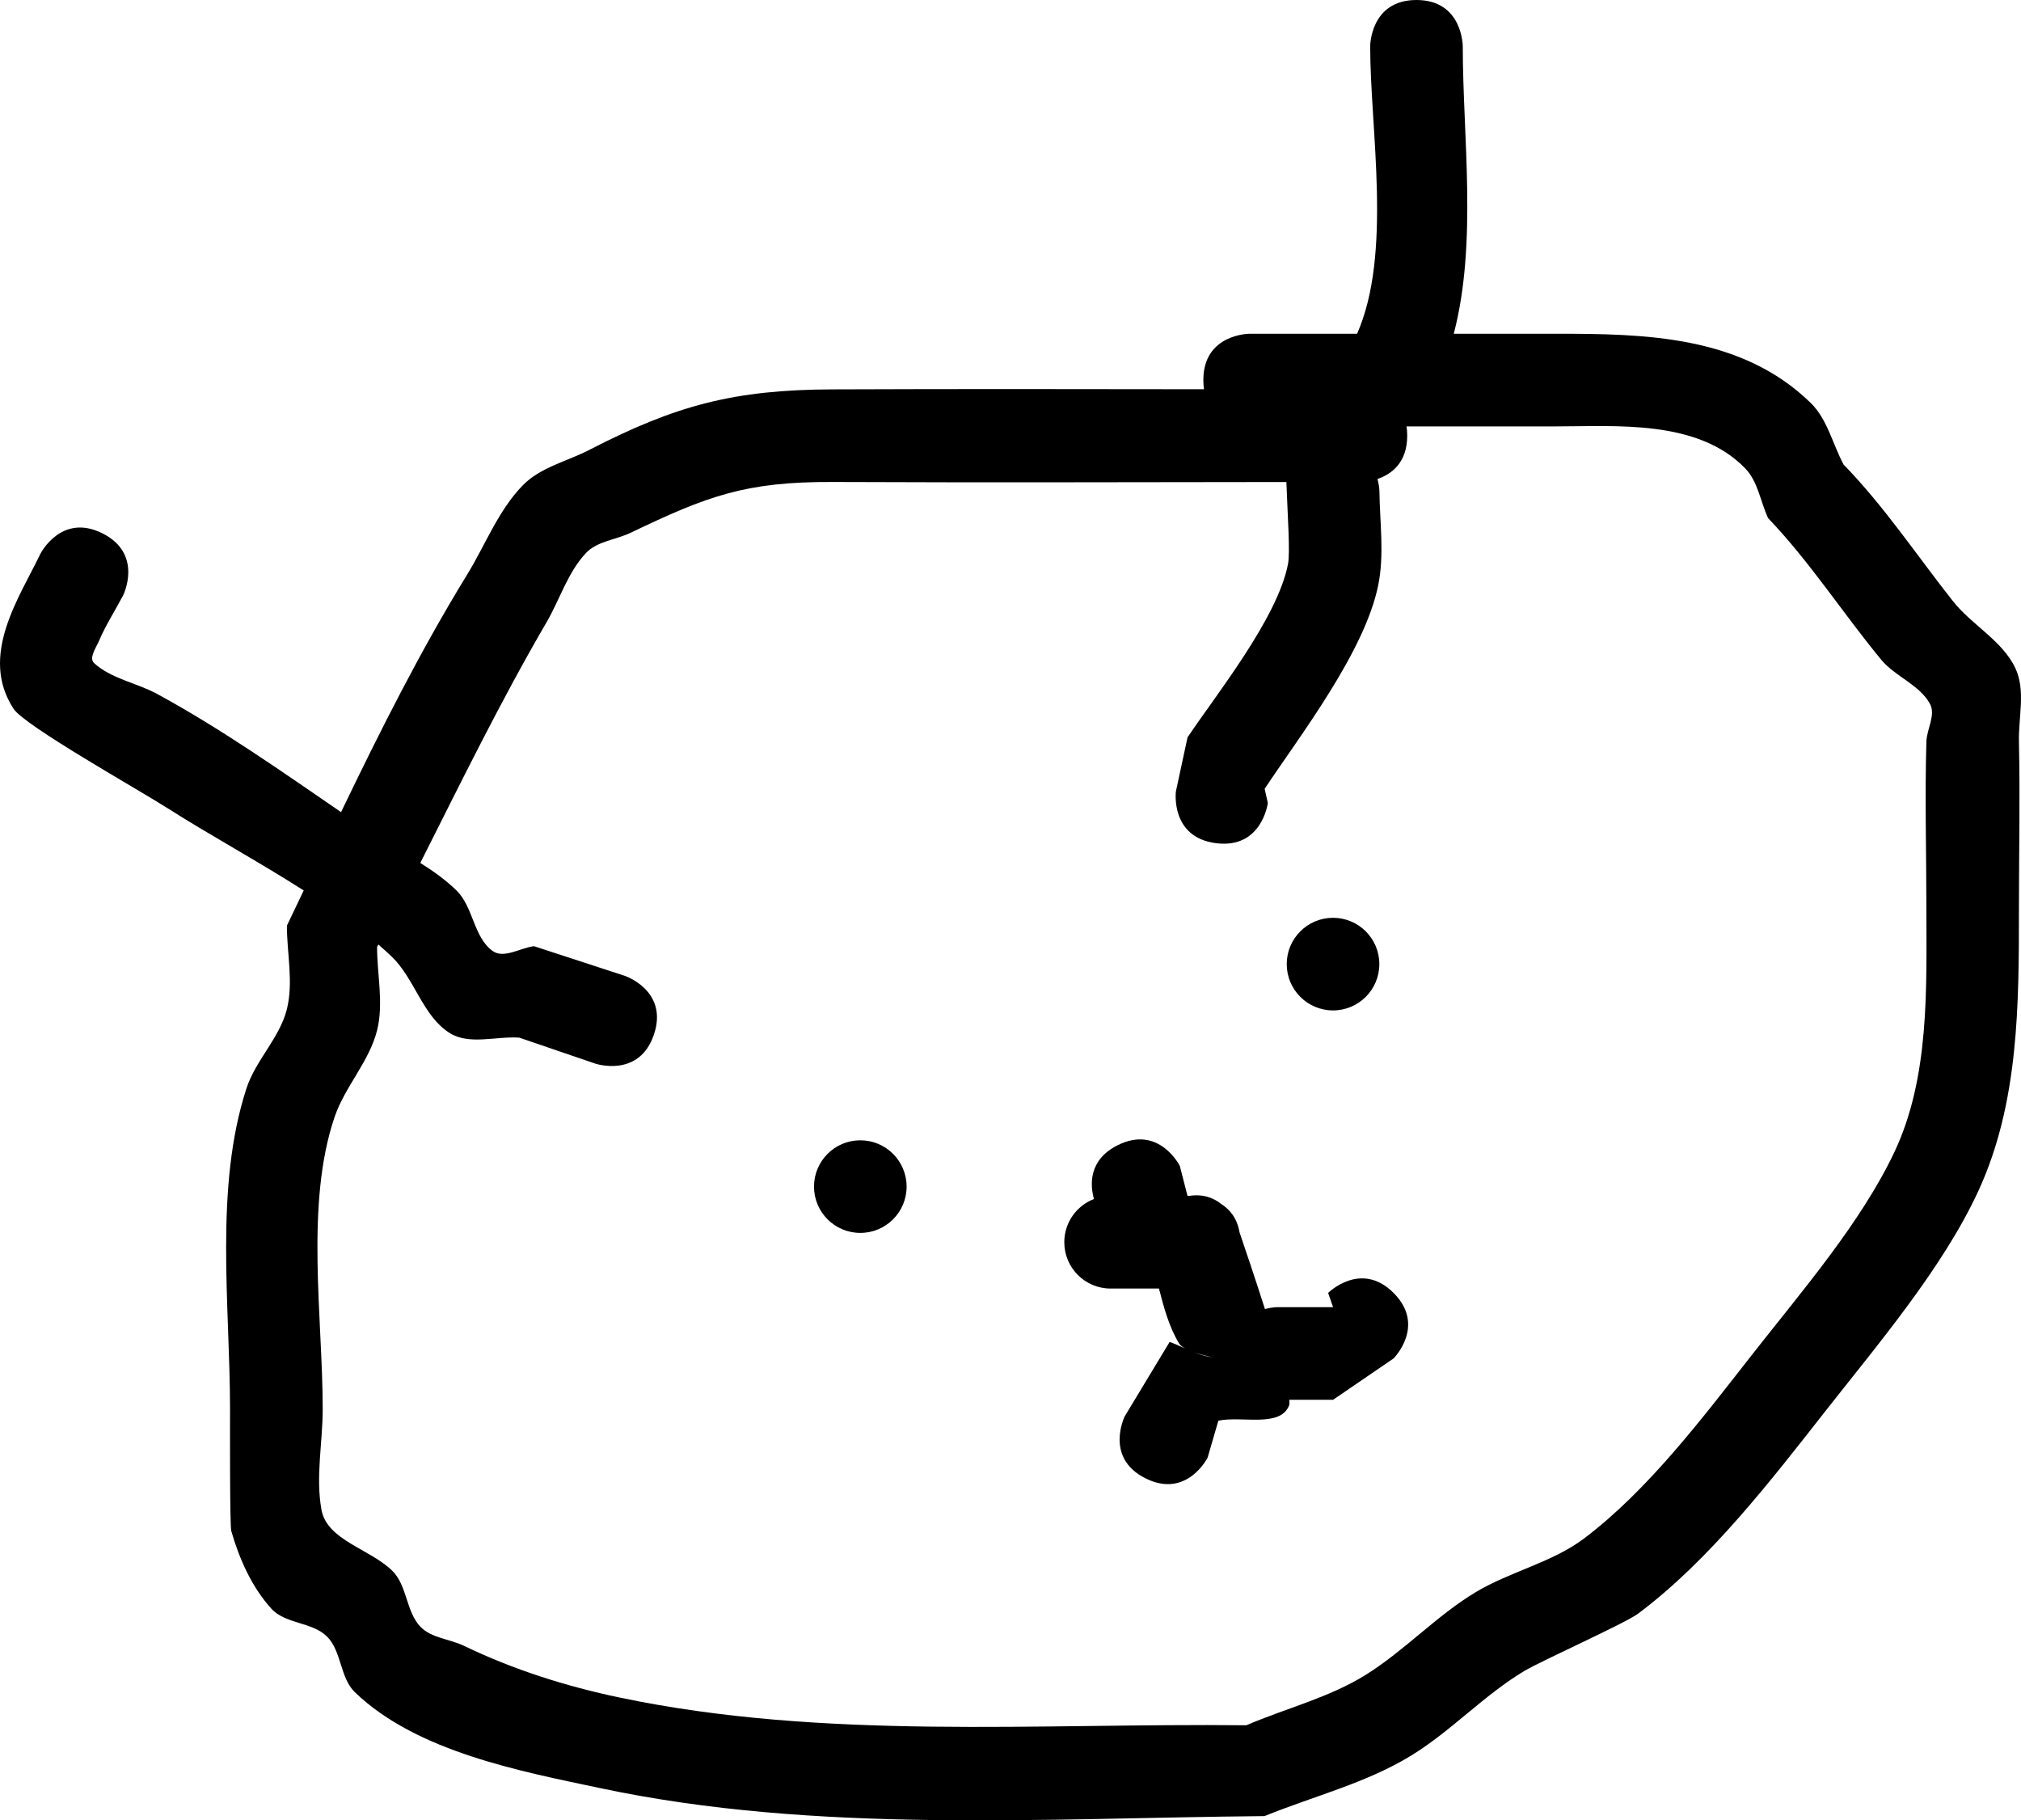 <svg version="1.1" xmlns="http://www.w3.org/2000/svg" xmlns:xlink="http://www.w3.org/1999/xlink" width="109.125" height="98.273" viewBox="0,0,109.125,98.273"><g transform="translate(-373.397,-88.161)"><g fill="#000000" stroke="none" stroke-width="0.5" stroke-miterlimit="10"><path d="M439.061,133.682c-2.481,-0.308 -2.172,-2.789 -2.172,-2.789l0.63,-2.924c1.53,-2.29 4.856,-6.423 5.424,-9.354c0.124,-0.64 -0.021,-2.606 -0.087,-4.431c-8.169,0.008 -16.339,0.034 -24.507,-0.002c-4.695,-0.021 -6.766,0.759 -10.894,2.739c-0.8,0.384 -1.815,0.454 -2.422,1.1c-0.982,1.045 -1.405,2.501 -2.127,3.739c-2.467,4.229 -4.611,8.621 -6.815,12.988c0.699,0.441 1.372,0.916 1.961,1.493c0.904,0.885 0.916,2.521 1.943,3.259c0.61,0.438 1.493,-0.17 2.239,-0.256l4.895,1.598c0,0 2.372,0.791 1.581,3.162c-0.791,2.372 -3.162,1.581 -3.162,1.581l-4.114,-1.405c-1.256,-0.085 -2.705,0.419 -3.767,-0.256c-1.456,-0.925 -1.877,-2.933 -3.125,-4.124c-0.229,-0.219 -0.468,-0.434 -0.715,-0.648c-0.023,0.044 -0.046,0.087 -0.069,0.131c0,1.502 0.364,3.048 0,4.505c-0.421,1.683 -1.733,3.031 -2.293,4.674c-1.602,4.704 -0.643,10.853 -0.643,15.773c0,1.811 -0.39,3.65 -0.067,5.432c0.302,1.663 2.644,2.116 3.839,3.311c0.791,0.791 0.729,2.194 1.502,3.003c0.592,0.62 1.582,0.661 2.353,1.033c2.658,1.283 5.514,2.186 8.403,2.792c11.038,2.316 22.567,1.375 33.843,1.497c2.143,-0.921 4.467,-1.488 6.446,-2.722c2.099,-1.309 3.812,-3.186 5.933,-4.461c1.868,-1.123 4.118,-1.593 5.859,-2.904c3.483,-2.625 6.459,-6.593 9.12,-9.987c2.6,-3.315 5.833,-7.059 7.635,-10.875c1.906,-4.037 1.728,-8.822 1.726,-13.145c-0.001,-3.003 -0.087,-6.007 0,-9.009c0.02,-0.685 0.521,-1.446 0.19,-2.046c-0.57,-1.034 -1.875,-1.465 -2.627,-2.375c-2.079,-2.516 -3.855,-5.292 -6.113,-7.648c-0.409,-0.893 -0.546,-1.972 -1.228,-2.679c-2.563,-2.656 -6.973,-2.271 -10.244,-2.271c-2.683,0 -5.365,0 -8.048,0c0.024,0.155 0.037,0.323 0.037,0.503c0,1.49 -0.888,2.092 -1.605,2.335c0.054,0.225 0.101,0.45 0.104,0.668c0.021,1.693 0.273,3.42 -0.067,5.079c-0.735,3.592 -4.195,8.071 -6.13,10.979l0.171,0.767c0,0 -0.308,2.481 -2.789,2.172zM447.38,90.661c0,0 0,-2.5 2.5,-2.5c2.5,0 2.5,2.5 2.5,2.5c0,4.861 0.797,10.61 -0.486,15.518c2.024,0 3.938,0 5.493,0c4.775,0 10.032,0.077 13.78,3.735c0.899,0.878 1.183,2.218 1.775,3.327c2.195,2.254 3.949,4.898 5.899,7.367c1.025,1.298 2.676,2.135 3.379,3.631c0.562,1.196 0.161,2.639 0.19,3.96c0.068,3.002 0.001,6.006 0,9.009c-0.002,5.127 0.015,10.474 -2.195,15.259c-1.916,4.148 -5.414,8.258 -8.233,11.849c-2.95,3.758 -6.262,8.067 -10.13,10.957c-0.728,0.544 -5.183,2.521 -6.153,3.102c-2.171,1.3 -3.925,3.221 -6.079,4.548c-2.44,1.503 -5.291,2.204 -7.946,3.284c-11.904,0.105 -24.199,0.962 -35.849,-1.506c-4.277,-0.906 -9.926,-1.959 -13.268,-5.184c-0.805,-0.777 -0.71,-2.212 -1.502,-3.003c-0.791,-0.791 -2.251,-0.673 -3.003,-1.502c-1.058,-1.166 -1.732,-2.683 -2.167,-4.196c-0.086,-0.298 -0.067,-5.977 -0.067,-6.58c0,-5.573 -0.86,-11.965 0.89,-17.325c0.496,-1.519 1.794,-2.72 2.18,-4.271c0.362,-1.457 0,-3.003 0,-4.505c0.303,-0.633 0.606,-1.267 0.908,-1.902c-2.47,-1.574 -5.127,-3.022 -7.319,-4.42c-1.64,-1.046 -7.742,-4.463 -8.346,-5.385c-1.882,-2.872 0.318,-6.011 1.441,-8.356c0,0 1.118,-2.236 3.354,-1.118c2.236,1.118 1.118,3.354 1.118,3.354c-0.435,0.82 -0.94,1.606 -1.304,2.459c-0.16,0.375 -0.559,0.922 -0.258,1.197c0.933,0.848 2.29,1.059 3.398,1.66c3.443,1.871 6.691,4.159 9.933,6.381c2.1,-4.366 4.28,-8.706 6.804,-12.817c0.994,-1.619 1.688,-3.478 3.018,-4.836c0.946,-0.966 2.382,-1.283 3.584,-1.903c4.678,-2.414 7.811,-3.246 13.13,-3.267c6.686,-0.027 13.372,-0.016 20.059,-0.007c-0.023,-0.153 -0.036,-0.318 -0.036,-0.496c0,-2.5 2.5,-2.5 2.5,-2.5c1.634,0 3.664,0 5.802,0c1.907,-4.325 0.707,-11.019 0.707,-15.518z"/><path d="M417.35,152.222c0,-1.381 1.119,-2.5 2.5,-2.5c1.381,0 2.5,1.119 2.5,2.5c0,1.381 -1.119,2.5 -2.5,2.5c-1.381,0 -2.5,-1.119 -2.5,-2.5z"/><path d="M442.875,140.21c0,-1.381 1.119,-2.5 2.5,-2.5c1.381,0 2.5,1.119 2.5,2.5c0,1.381 -1.119,2.5 -2.5,2.5c-1.381,0 -2.5,-1.119 -2.5,-2.5z"/><path d="M448.645,157.962c1.768,1.768 0,3.536 0,3.536l-3.269,2.234c-0.787,0 -1.574,0 -2.361,0c0.012,0.147 0.008,0.255 -0.017,0.316c-0.494,1.203 -2.544,0.542 -3.815,0.812l-0.58,1.994c0,0 -1.118,2.236 -3.354,1.118c-2.236,-1.118 -1.118,-3.354 -1.118,-3.354l2.423,-4.012c0.285,0.106 0.565,0.234 0.845,0.359c-0.155,-0.084 -0.278,-0.177 -0.339,-0.278c-0.543,-0.903 -0.818,-1.93 -1.084,-2.961l-2.612,0c0,0 0,0 0,0c-1.381,0 -2.5,-1.119 -2.5,-2.5c0,-1.064 0.665,-1.973 1.602,-2.334c-0.199,-0.711 -0.331,-2.099 1.282,-2.905c2.236,-1.118 3.354,1.118 3.354,1.118c0.138,0.54 0.277,1.081 0.415,1.621l0.077,0c0.772,-0.123 1.345,0.112 1.756,0.444c0.444,0.285 0.848,0.753 0.976,1.521c0.242,0.716 0.816,2.395 1.372,4.14c0.384,-0.099 0.675,-0.099 0.675,-0.099c1.001,0 2.002,0 3.003,0l-0.266,-0.769c0,0 1.768,-1.768 3.536,0zM437.904,161.178c0.273,0.106 0.551,0.194 0.84,0.24c0.375,0.06 -0.242,-0.035 -0.84,-0.24z"/></g></g></svg>
